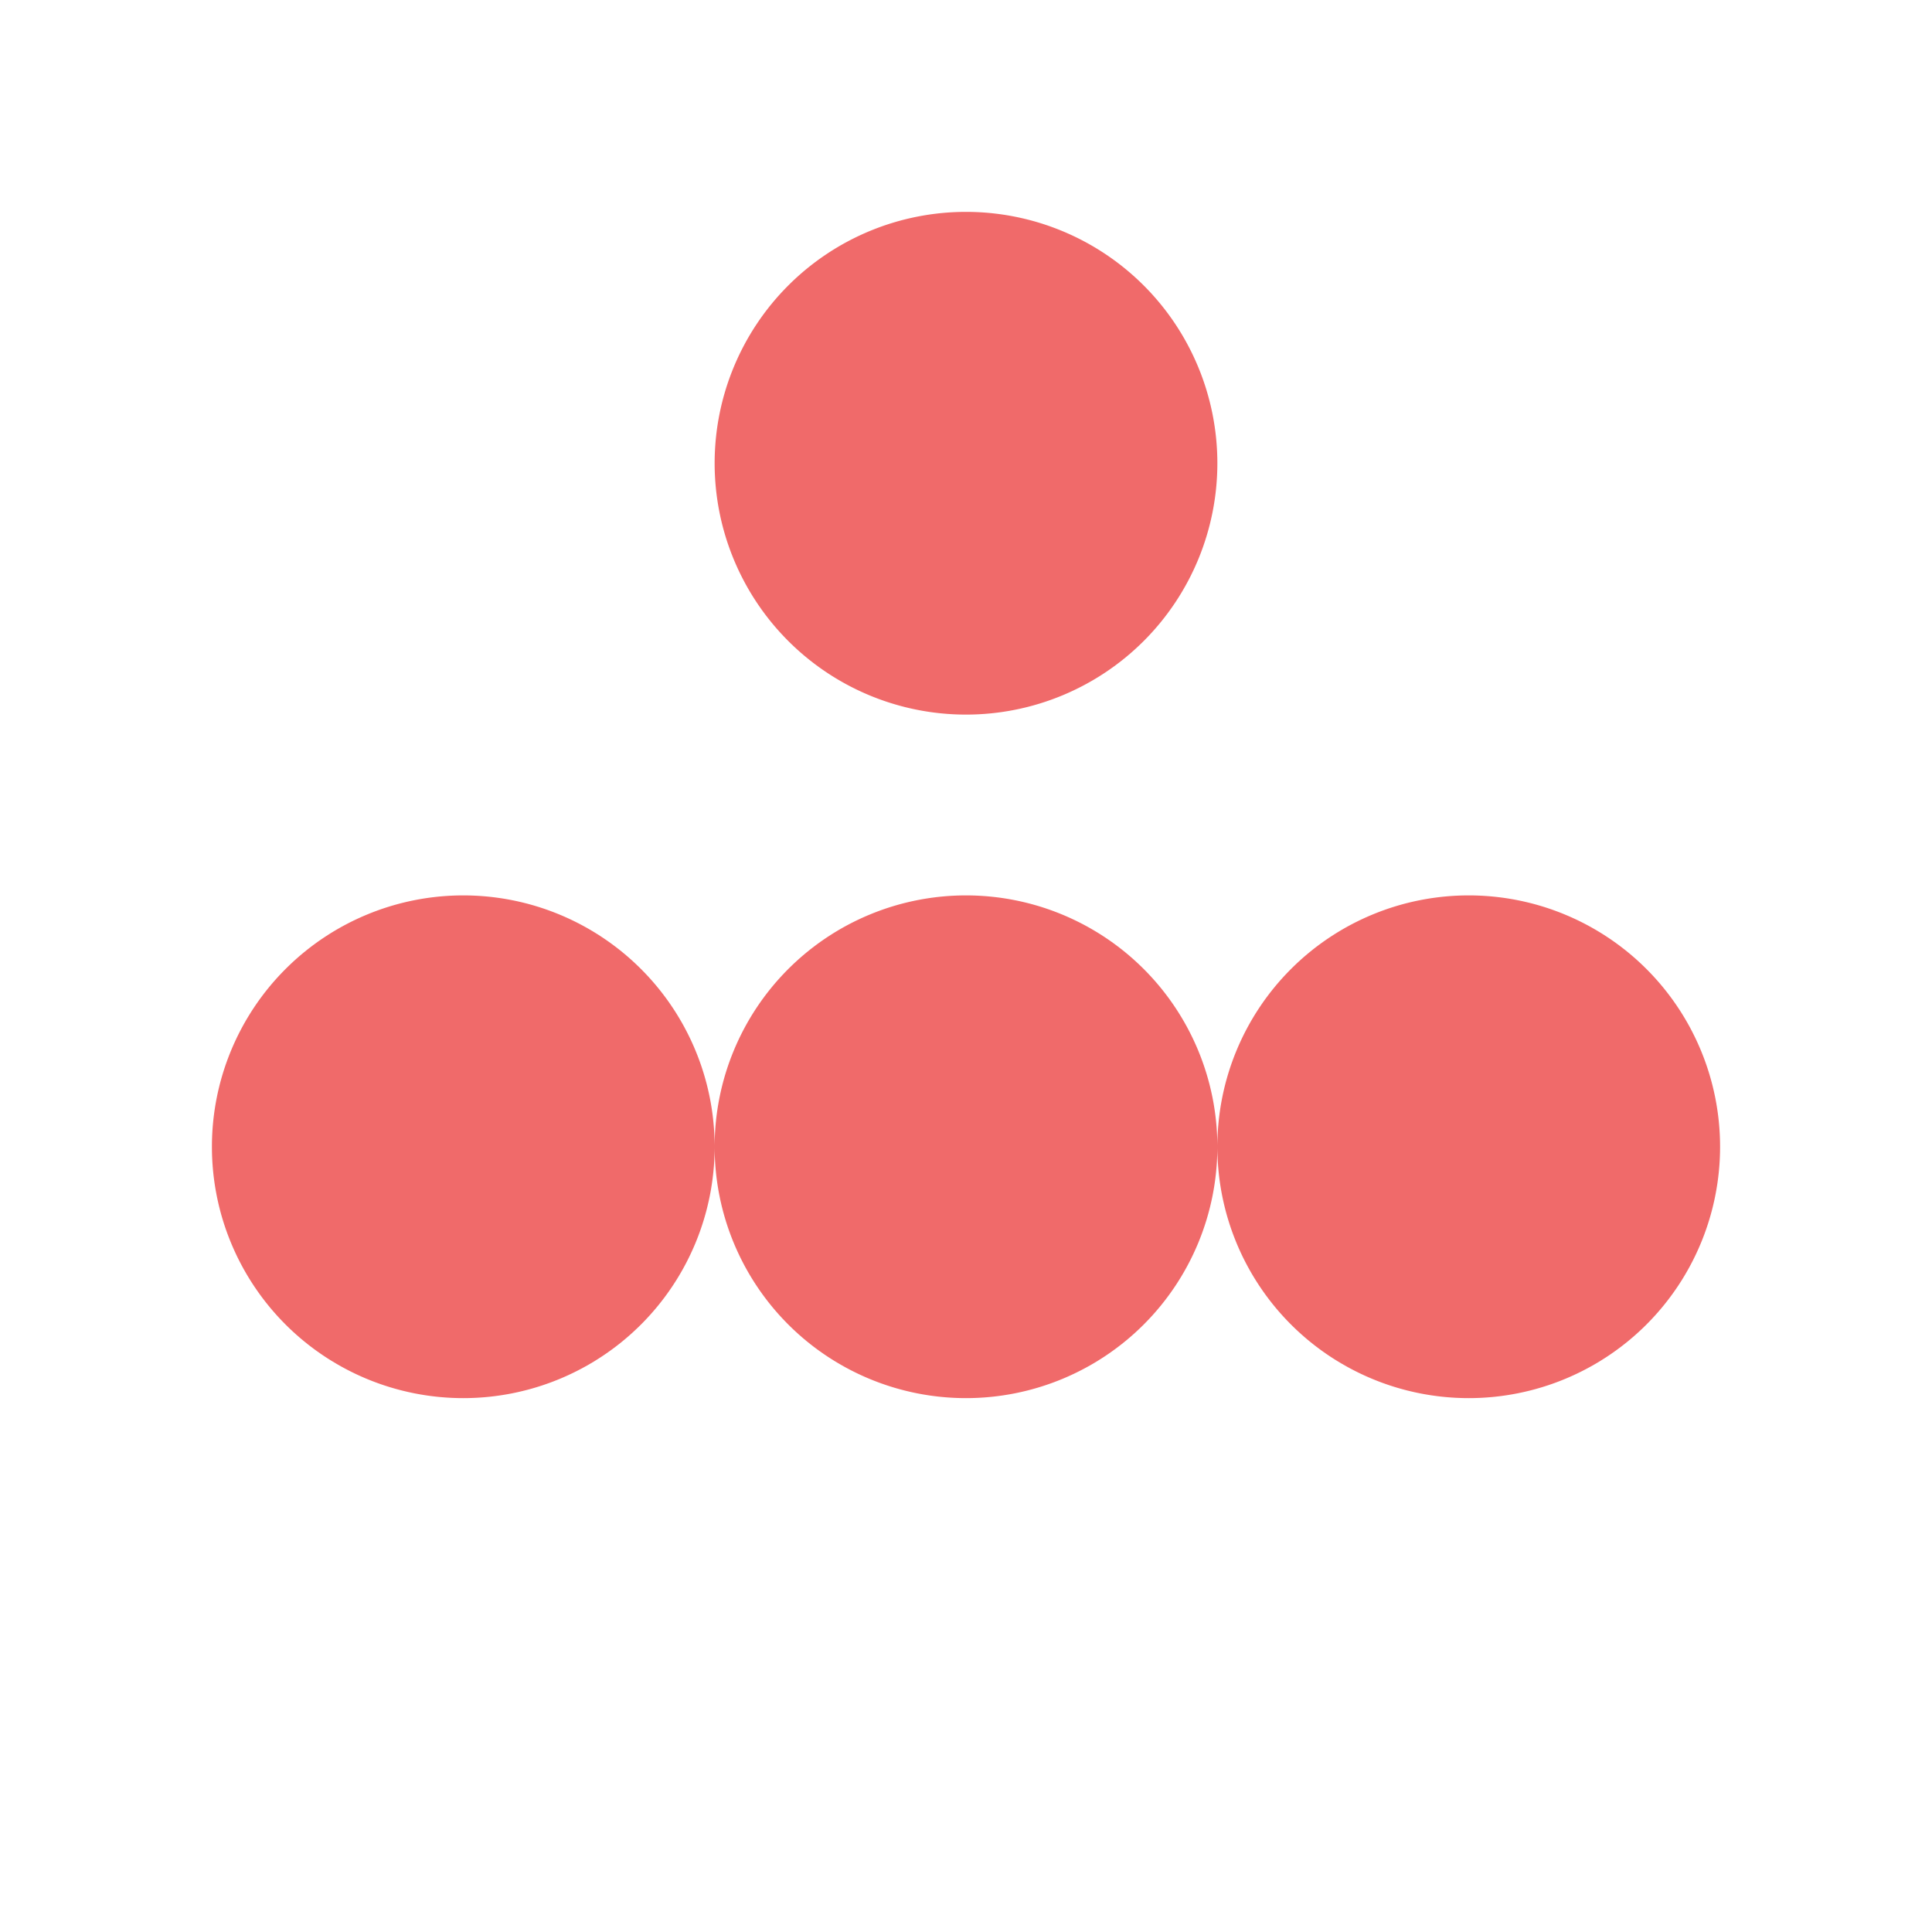 <svg xmlns="http://www.w3.org/2000/svg" role="img" viewBox="0 0 24 24" fill="#f06a6a">
  <title>Asana</title>
  <path d="M12 8.877a3.122 3.122 0 1 0 0-6.245 3.122 3.122 0 0 0 0 6.245zm0 2.246a3.122 3.122 0 1 0 0 6.245 3.122 3.122 0 0 0 0-6.245zm-6.245 0a3.122 3.122 0 1 0 0 6.245 3.122 3.122 0 0 0 0-6.245zm12.49 0a3.122 3.122 0 1 0 0 6.245 3.122 3.122 0 0 0 0-6.245z"/>
</svg>
